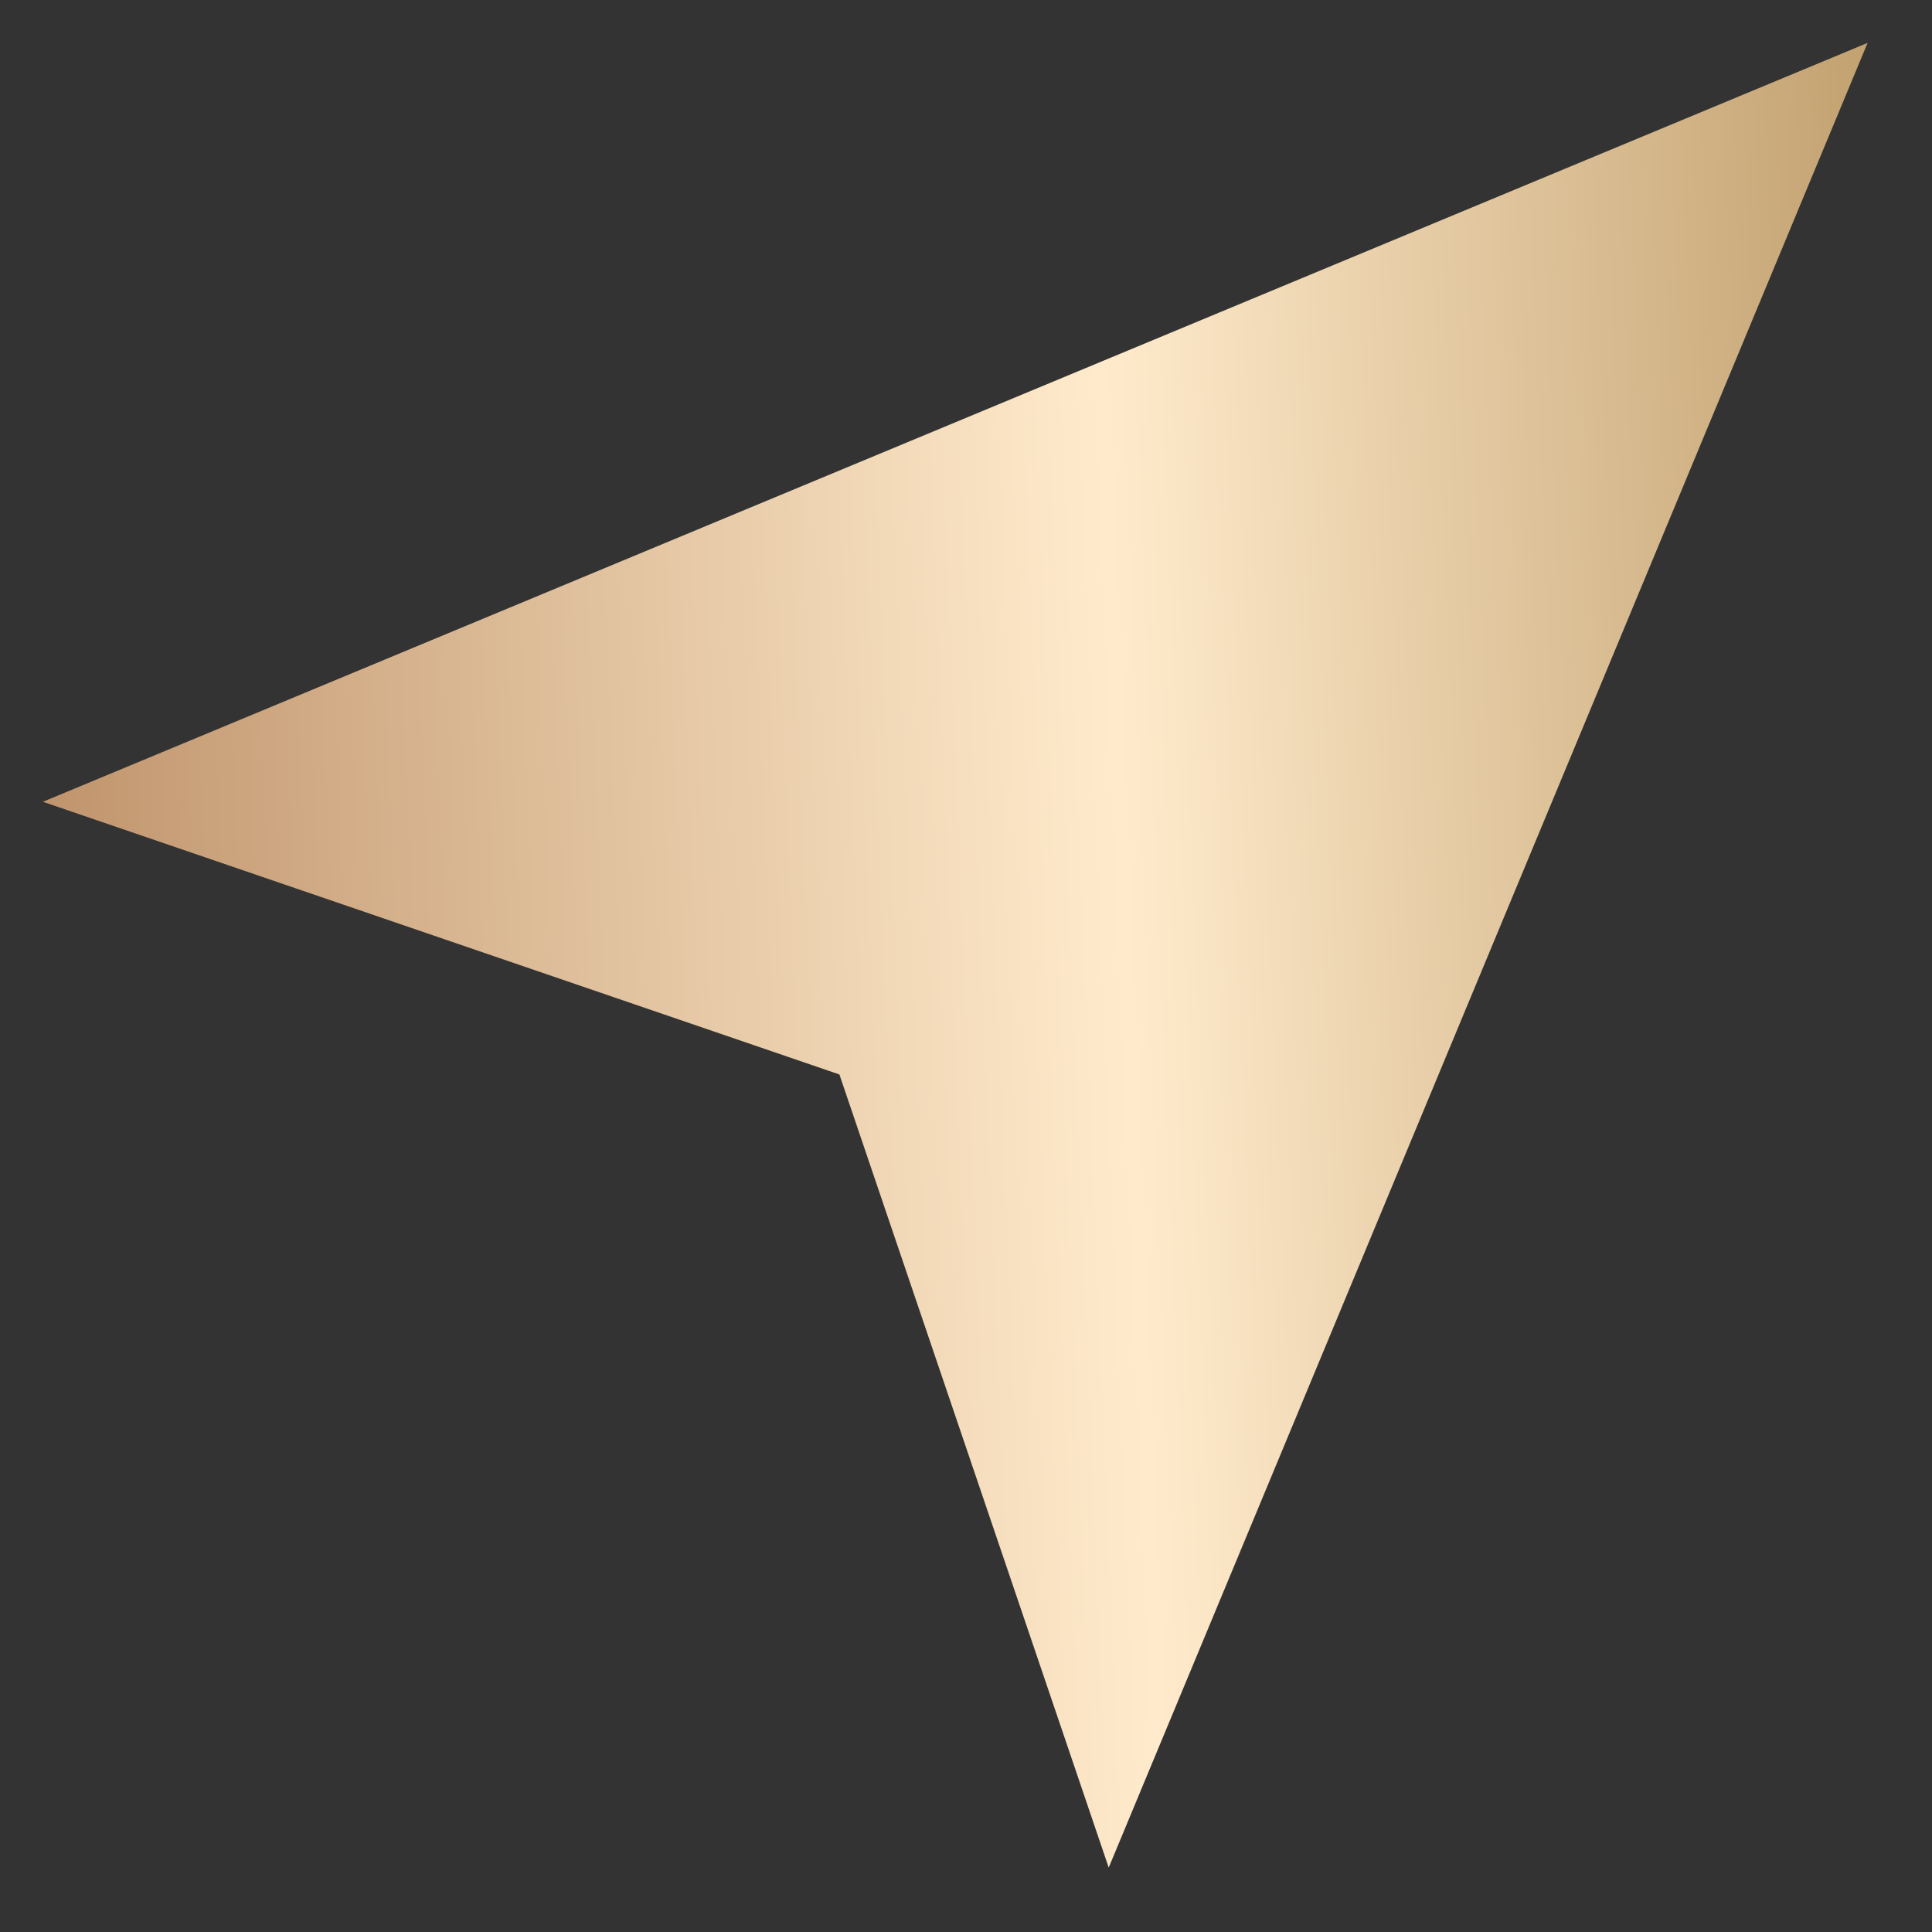 <svg width="15" height="15" viewBox="0 0 15 15" fill="none" xmlns="http://www.w3.org/2000/svg">
<rect x="0" y="0" width="15" height="15" fill="#333333" stroke="none"/>
<path d="M14.5 0.333L8.608 14.5L6.517 8.342L0.333 6.225L14.5 0.333Z" fill="url(#paint0_linear_1712_21591)"/>
<defs>
<linearGradient id="paint0_linear_1712_21591" x1="14.88" y1="2.568" x2="0.042" y2="3.184" gradientUnits="userSpaceOnUse">
<stop stop-color="#C09E6C"/>
<stop offset="0.426" stop-color="#FFEBCC"/>
<stop offset="1" stop-color="#BF936B"/>
</linearGradient>
</defs>
</svg>
